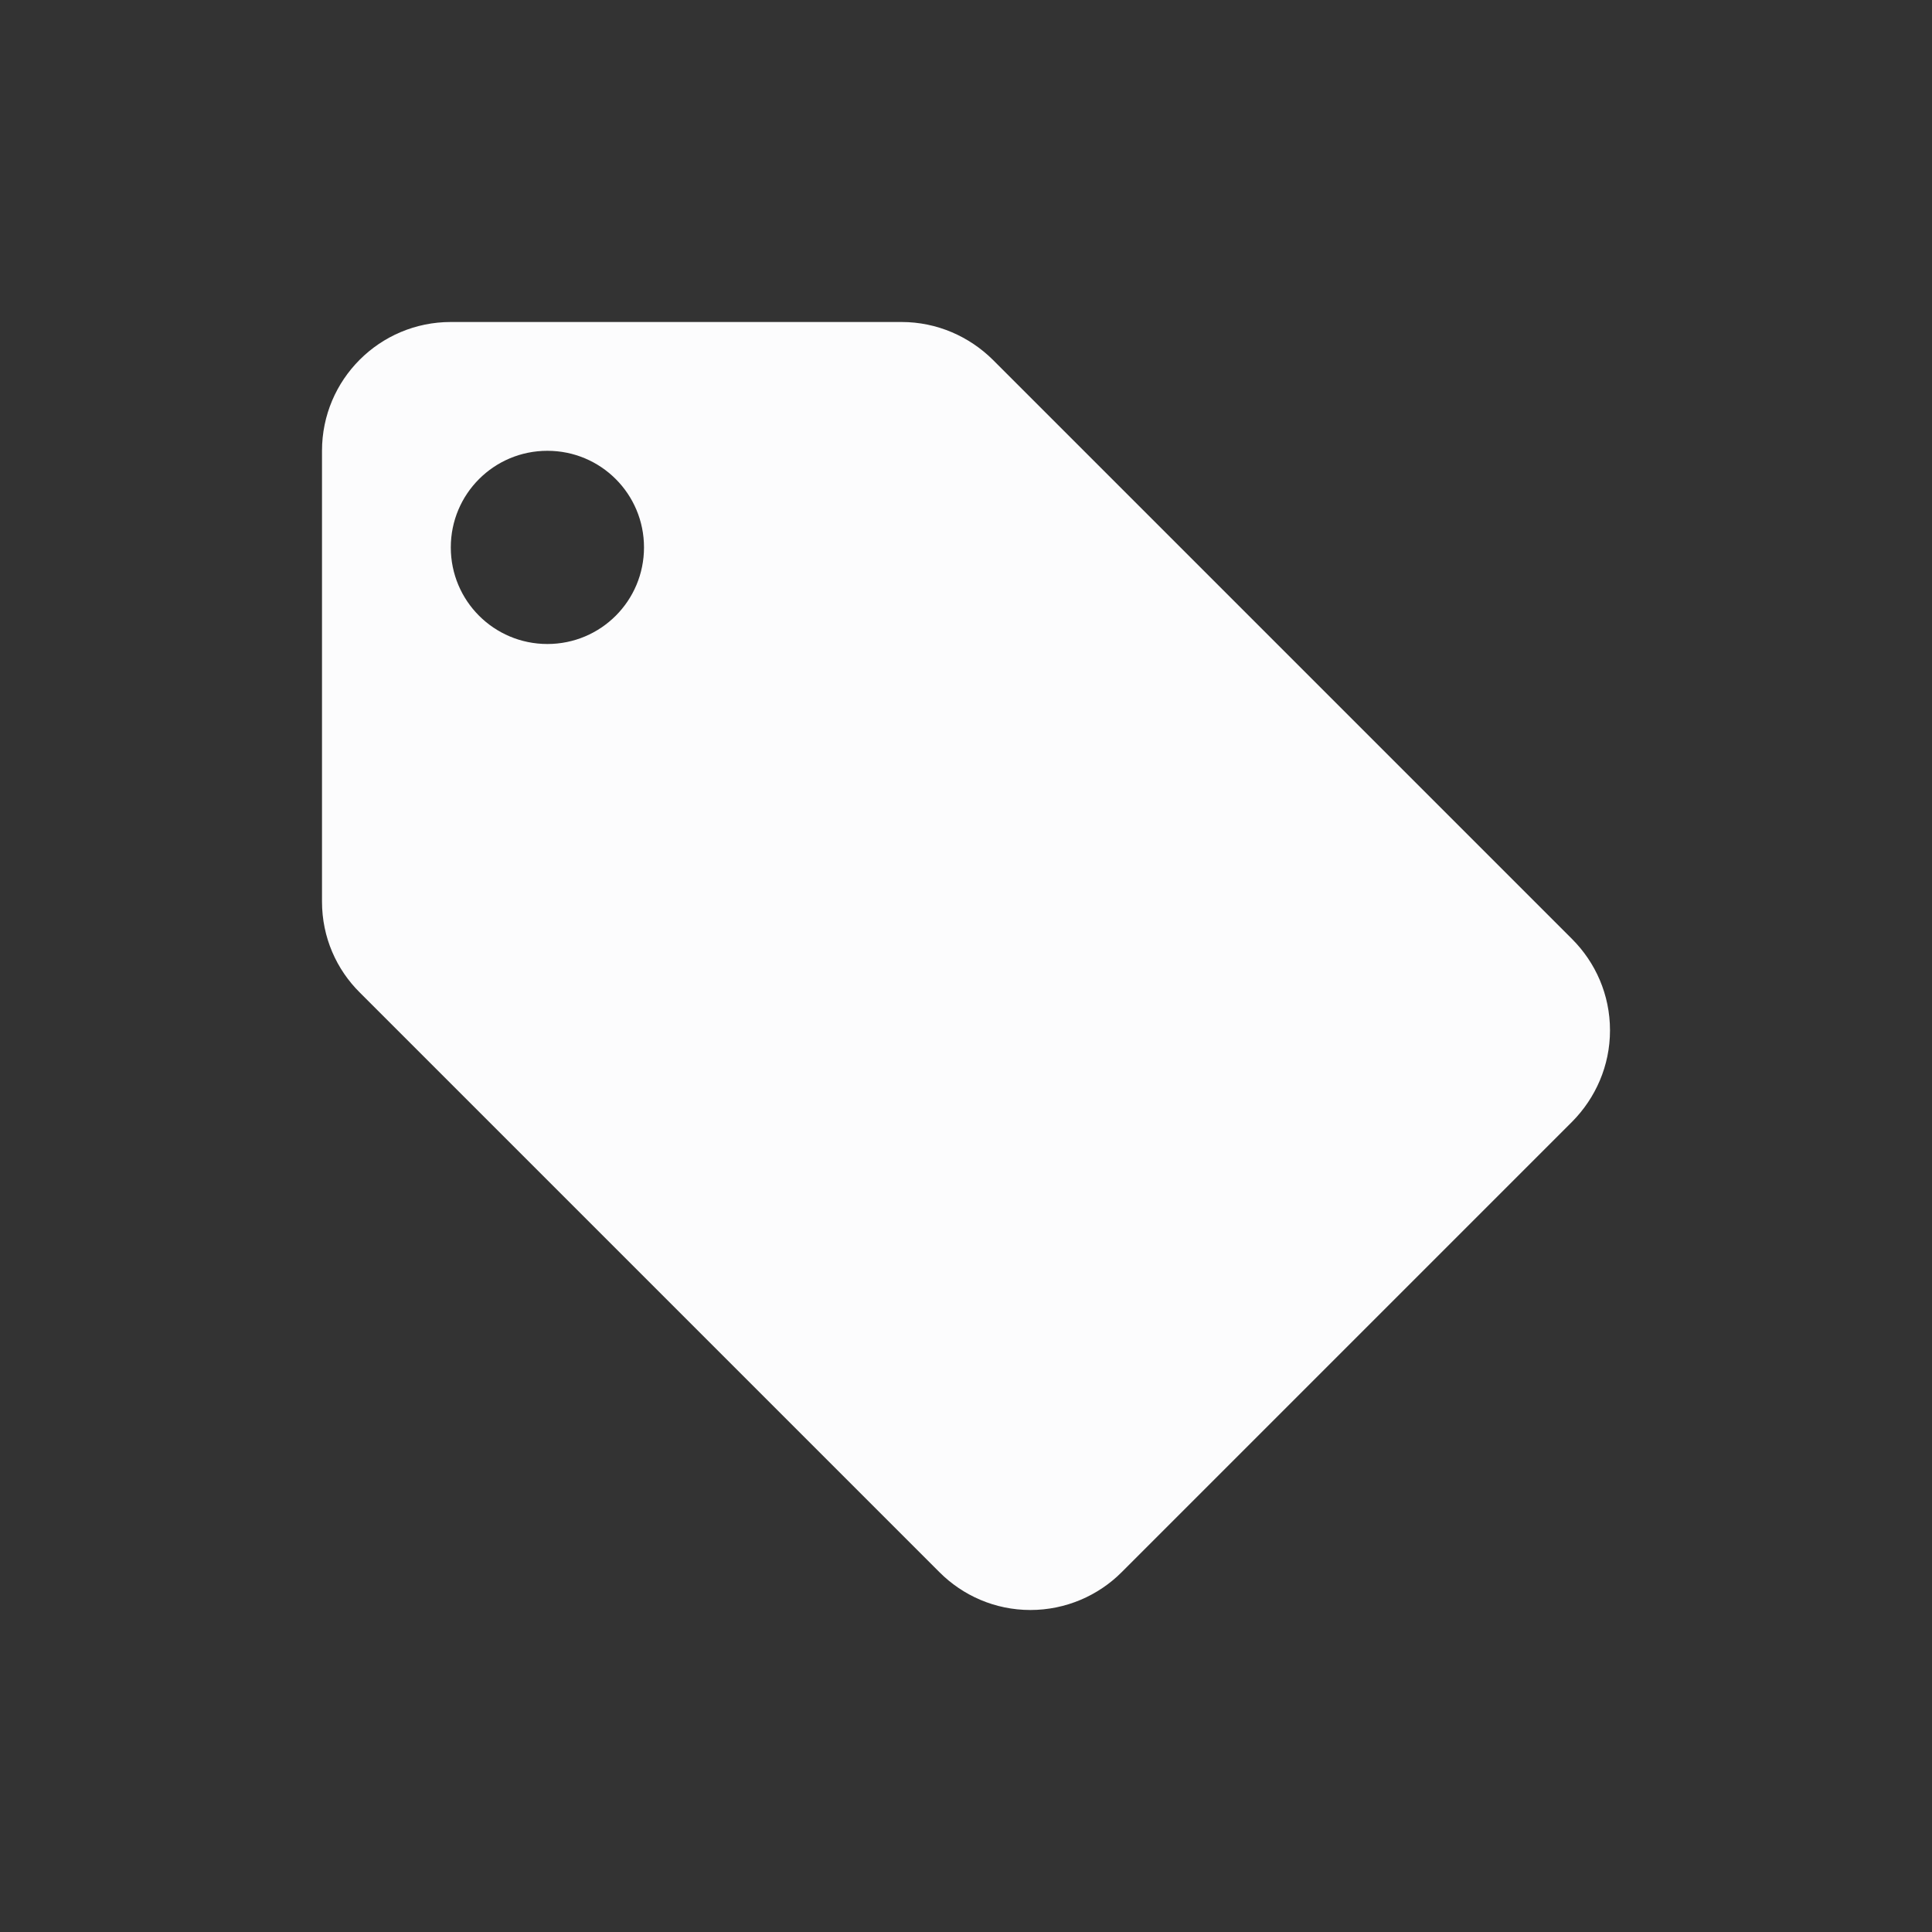 <svg width="24" height="24" viewBox="0 0 24 24" fill="none" xmlns="http://www.w3.org/2000/svg">
<rect x="0" y="0" width="24" height="24" fill="#333333" stroke="none"/>
<path d="M19.528 11.664L12.332 4.468C12.04 4.18 11.64 4 11.2 4H5.6C4.716 4 4 4.716 4 5.6V11.2C4 11.644 4.18 12.044 4.472 12.332L11.672 19.532C11.96 19.82 12.36 20 12.8 20C13.24 20 13.644 19.82 13.932 19.532L19.532 13.932C19.82 13.64 20 13.24 20 12.8C20 12.356 19.82 11.956 19.528 11.664ZM6.8 8C6.136 8 5.6 7.464 5.6 6.8C5.6 6.136 6.136 5.6 6.8 5.6C7.464 5.6 8 6.136 8 6.8C8 7.464 7.464 8 6.8 8Z" fill="#FCFCFD"/>
</svg>
